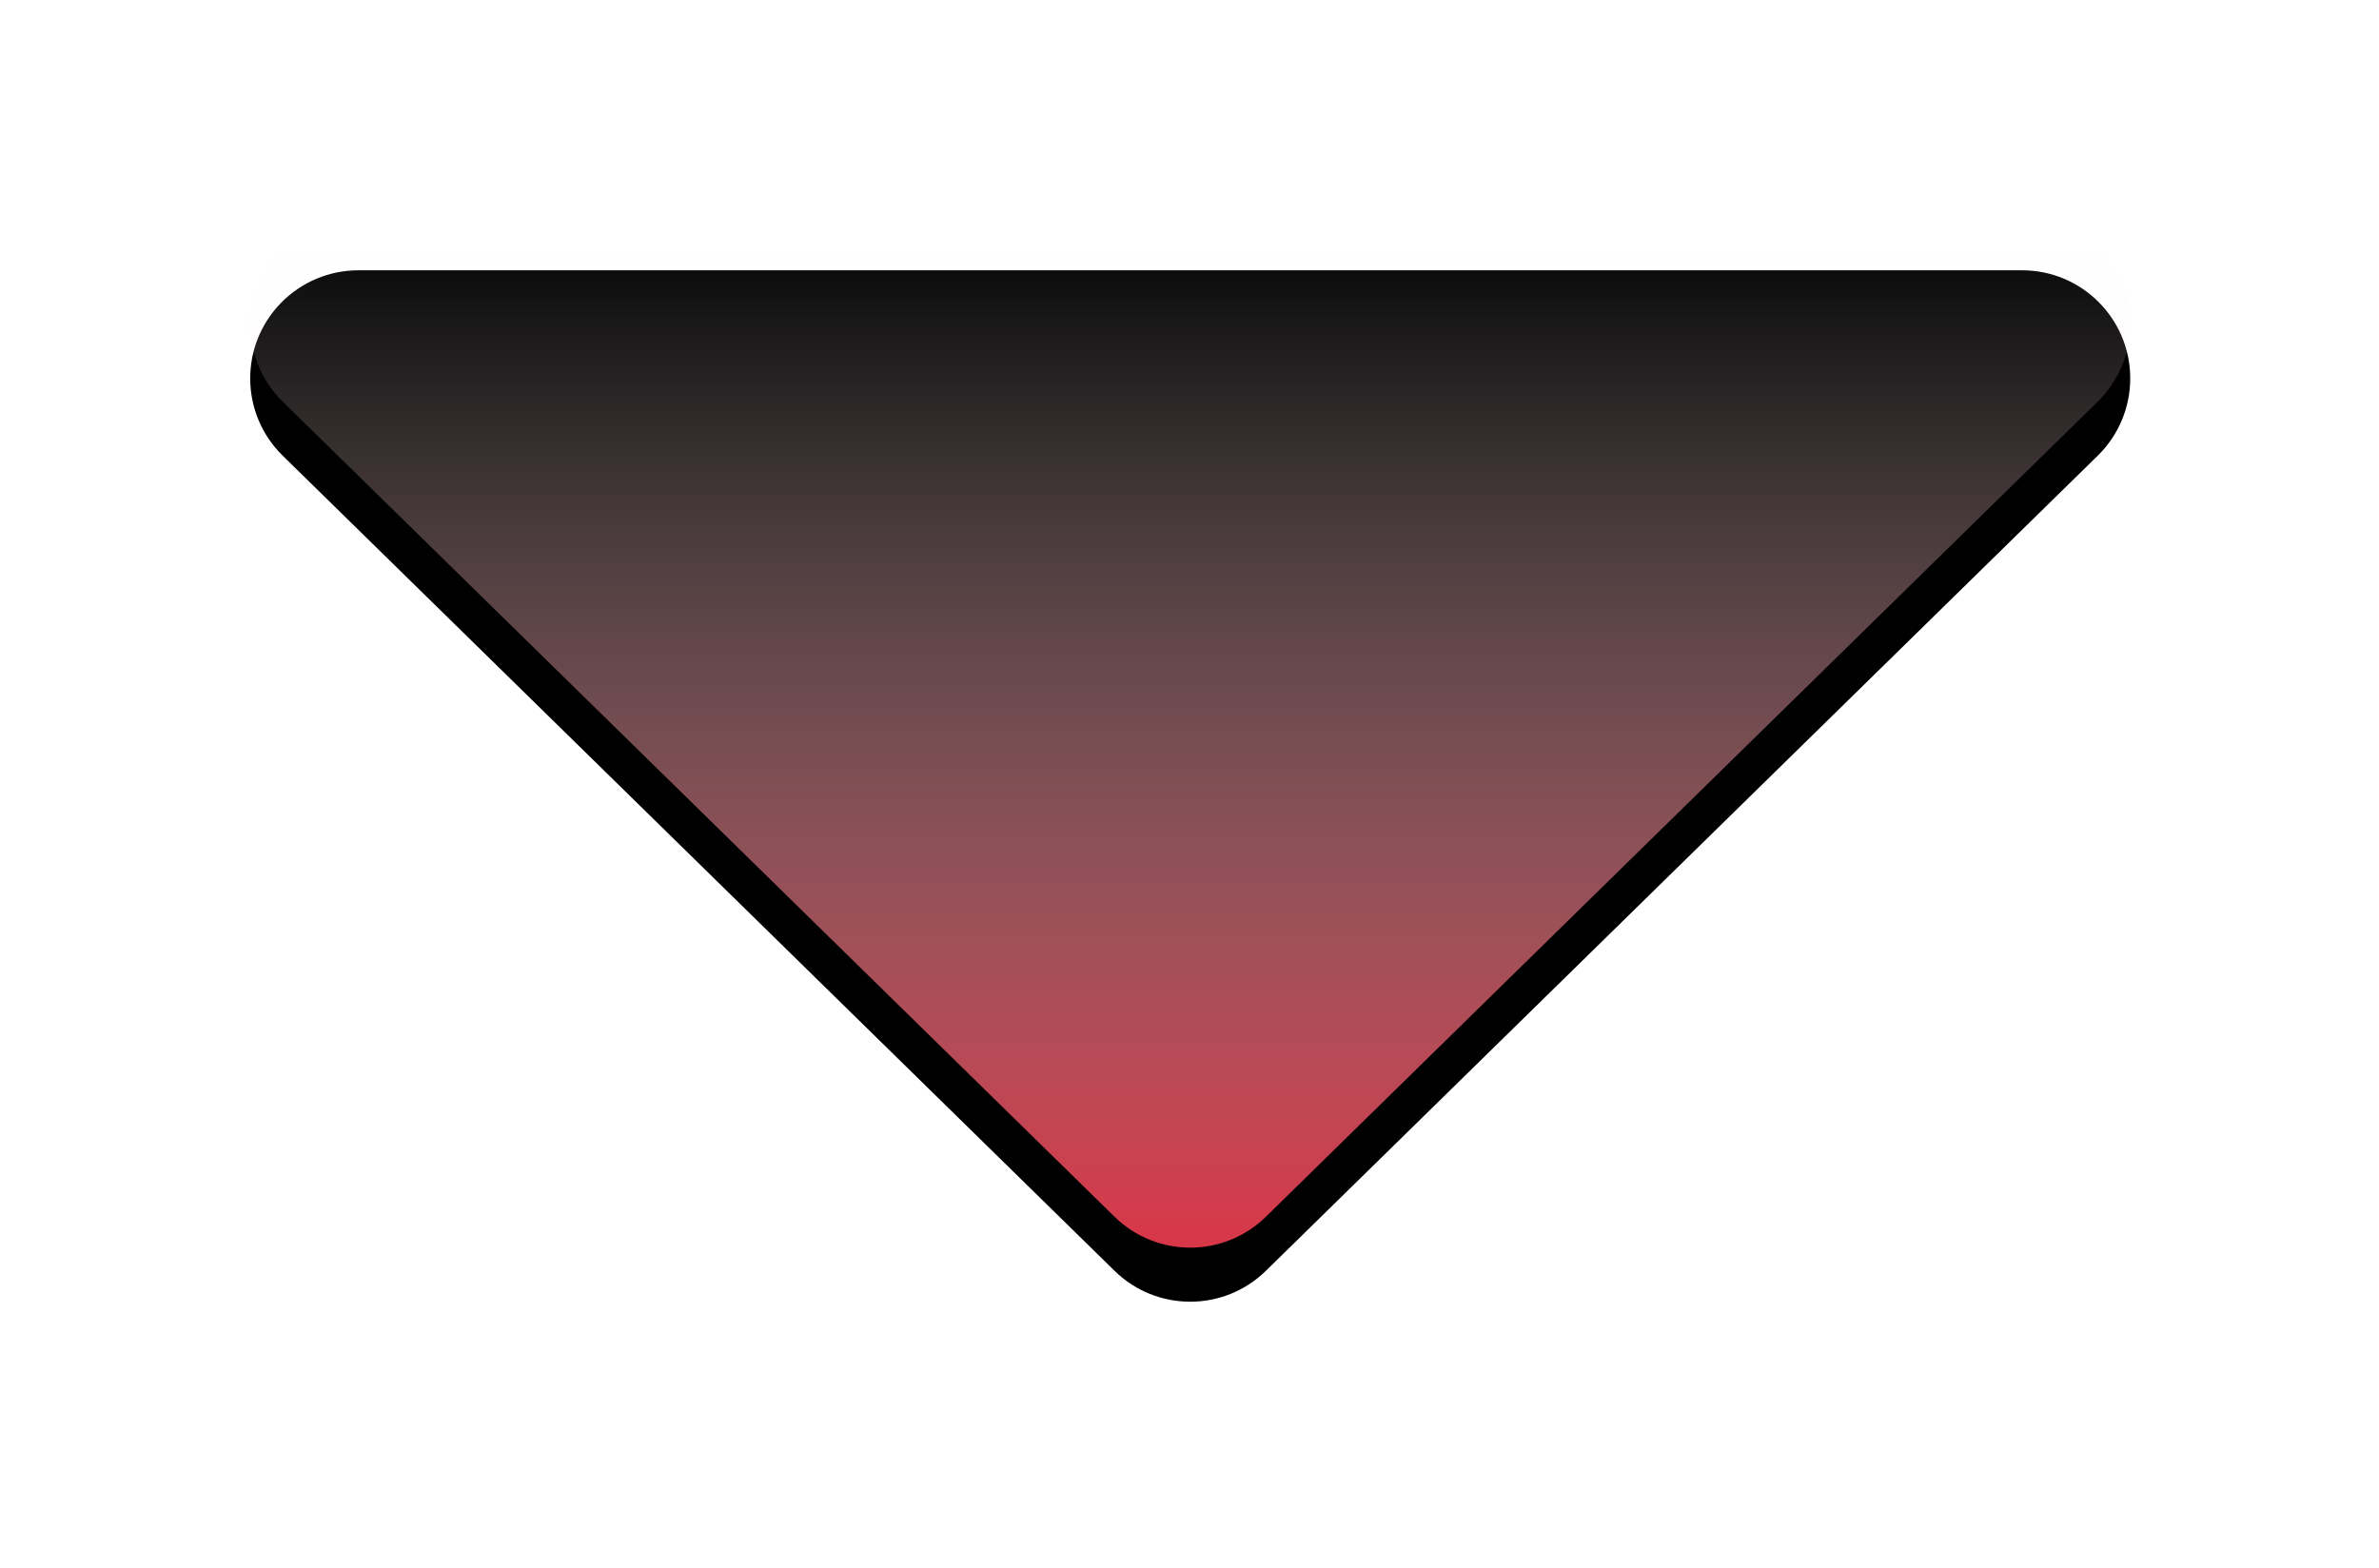 <?xml version="1.0" encoding="UTF-8"?>
<svg width="88px" height="58px" viewBox="0 0 88 58" version="1.1" xmlns="http://www.w3.org/2000/svg" xmlns:xlink="http://www.w3.org/1999/xlink">
    <!-- Generator: Sketch 46.2 (44496) - http://www.bohemiancoding.com/sketch -->
    <title>arrows</title>
    <desc>Created with Sketch.</desc>
    <defs>
        <linearGradient x1="50%" y1="100%" x2="50%" y2="-2.22044605e-14%" id="linearGradient-1">
            <stop stop-color="#DB3547" offset="0%"></stop>
            <stop stop-color="#FFFFFF" stop-opacity="0" offset="100%"></stop>
        </linearGradient>
        <path d="M482.255,839 L543.798,839 L543.798,839 C546.007,839 547.798,840.791 547.798,843 C547.798,844.075 547.365,845.104 546.597,845.857 L515.826,876.014 L515.826,876.014 C514.271,877.539 511.782,877.539 510.227,876.014 L479.456,845.857 L479.456,845.857 C477.878,844.31 477.852,841.778 479.399,840.2 C480.151,839.433 481.181,839 482.255,839 Z" id="path-2"></path>
        <filter x="-22.9%" y="-36.8%" width="145.7%" height="184.2%" filterUnits="objectBoundingBox" id="filter-3">
            <feOffset dx="0" dy="2" in="SourceAlpha" result="shadowOffsetOuter1"></feOffset>
            <feGaussianBlur stdDeviation="5" in="shadowOffsetOuter1" result="shadowBlurOuter1"></feGaussianBlur>
            <feColorMatrix values="0 0 0 0 0   0 0 0 0 0   0 0 0 0 0  0 0 0 0.101 0" type="matrix" in="shadowBlurOuter1"></feColorMatrix>
        </filter>
    </defs>
    <g id="Page-1" stroke="none" stroke-width="1" fill="none" fill-rule="evenodd">
        <g id="Desktop" transform="translate(-469, -831)">
            <g id="arrows">
                <use fill="black" fill-opacity="1" filter="url(#filter-3)" xlink:href="#path-2"></use>
                <use fill="url(#linearGradient-1)" fill-rule="evenodd" xlink:href="#path-2"></use>
            </g>
        </g>
    </g>
</svg>